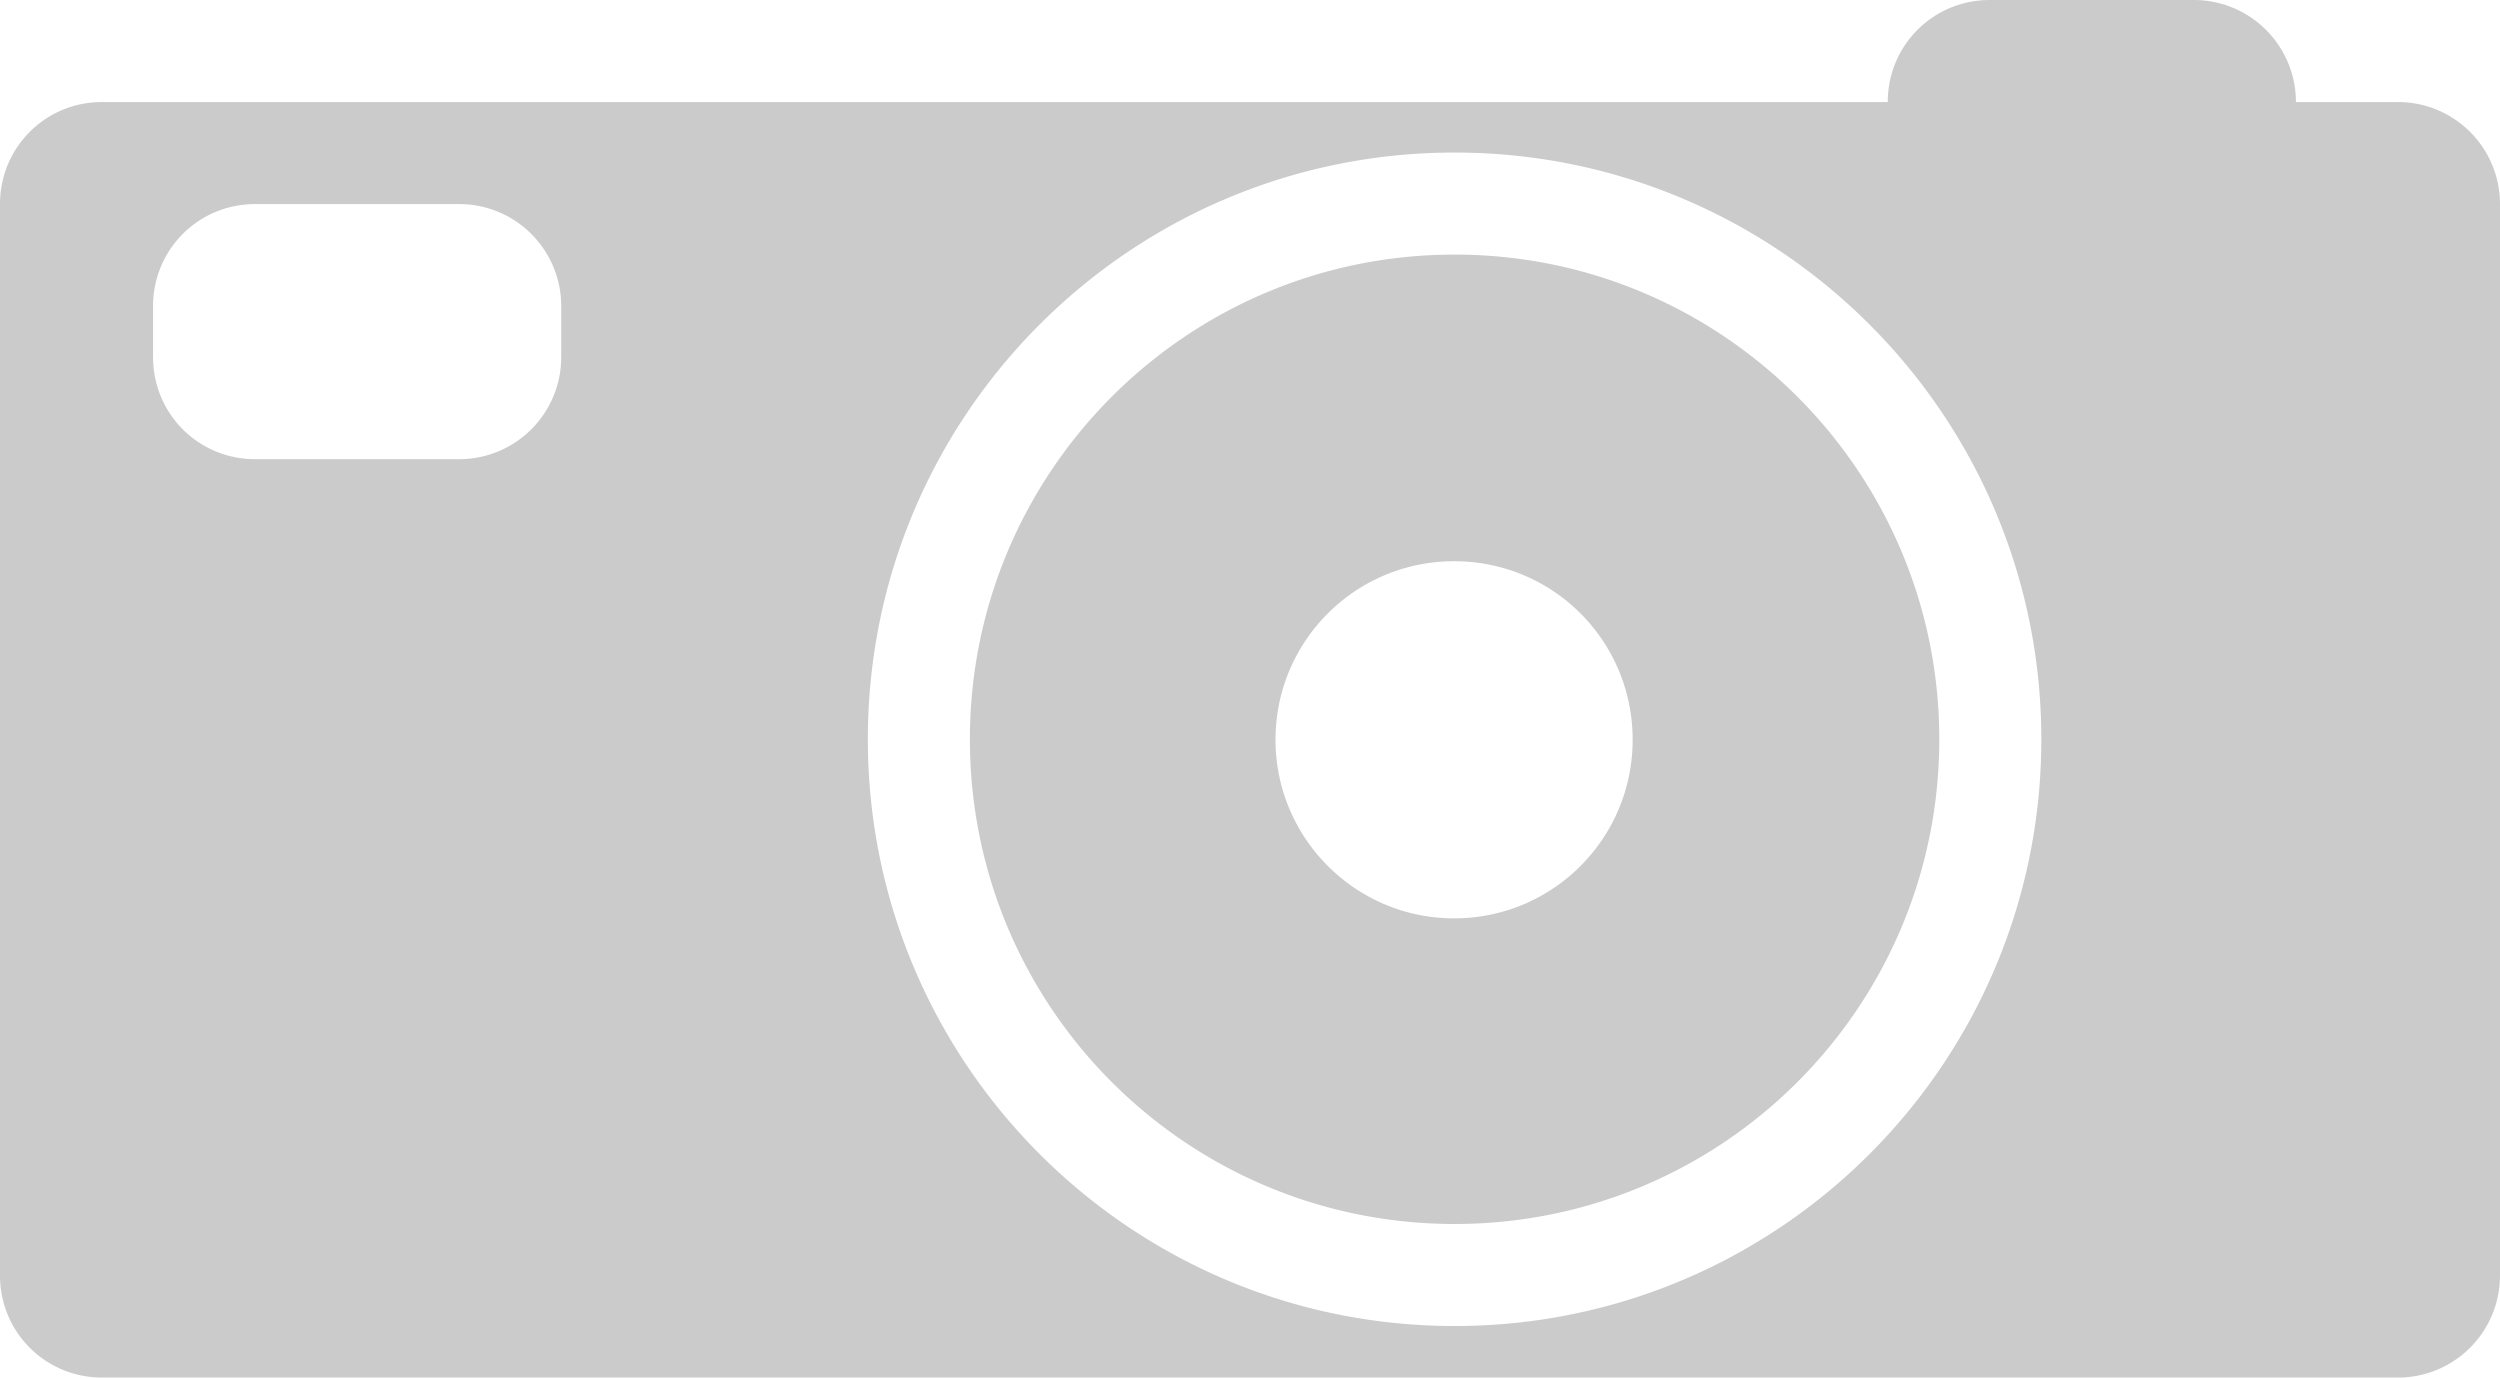 <svg height="27" width="49" xmlns="http://www.w3.org/2000/svg" viewBox="0 0 49 27"><path fill="#cbcbcb" fill-rule="evenodd" d="M47 27H2c-1.11 0-2-.89-2-2V4c0-1.11.89-2 2-2h35c0-1.11.89-2 2-2h4a2 2 0 0 1 2 2h2a2 2 0 0 1 2 2v21a2 2 0 0 1-2 2zM11 6a2 2 0 0 0-2-2H5c-1.11 0-2 .89-2 2v1c0 1.11.89 2 2 2h4a2 2 0 0 0 2-2V6zm17.51-3.01c-6.35 0-11.5 5.15-11.5 11.5s5.15 11.5 11.5 11.5 11.5-5.15 11.5-11.5-5.15-11.5-11.5-11.5zm0 21c-5.25 0-9.5-4.25-9.5-9.5 0-5.24 4.25-9.5 9.5-9.5s9.5 4.26 9.5 9.5c0 5.25-4.25 9.5-9.5 9.5zM28.5 11c-1.93 0-3.5 1.56-3.5 3.5 0 1.93 1.57 3.5 3.5 3.5 1.94 0 3.5-1.57 3.5-3.5 0-1.94-1.56-3.5-3.5-3.5z"/></svg>
